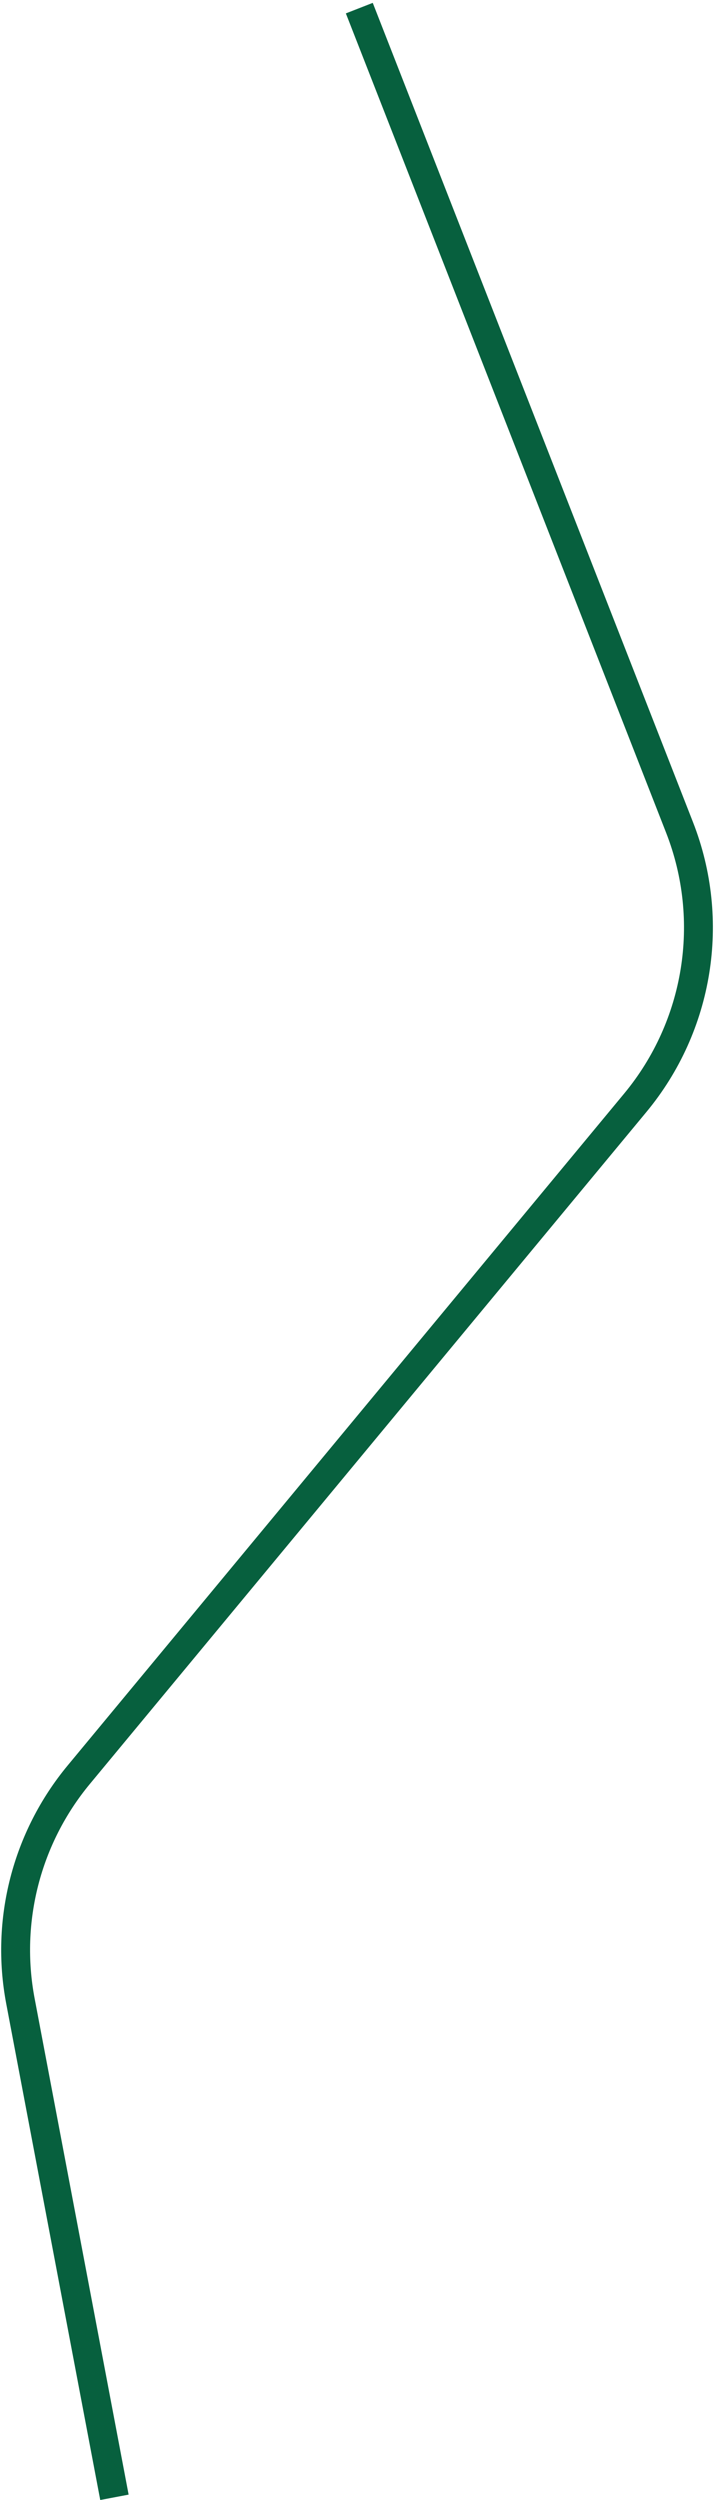 <svg width="198" height="692" viewBox="0 0 198 692" fill="none" xmlns="http://www.w3.org/2000/svg">
<path d="M99.5 2.25L188.194 229.053C198.257 254.785 193.562 283.95 175.934 305.224L21.807 491.226C7.361 508.66 1.44 531.625 5.656 553.87L31.689 691.226" stroke="#07603E" stroke-width="8"/>
</svg>
